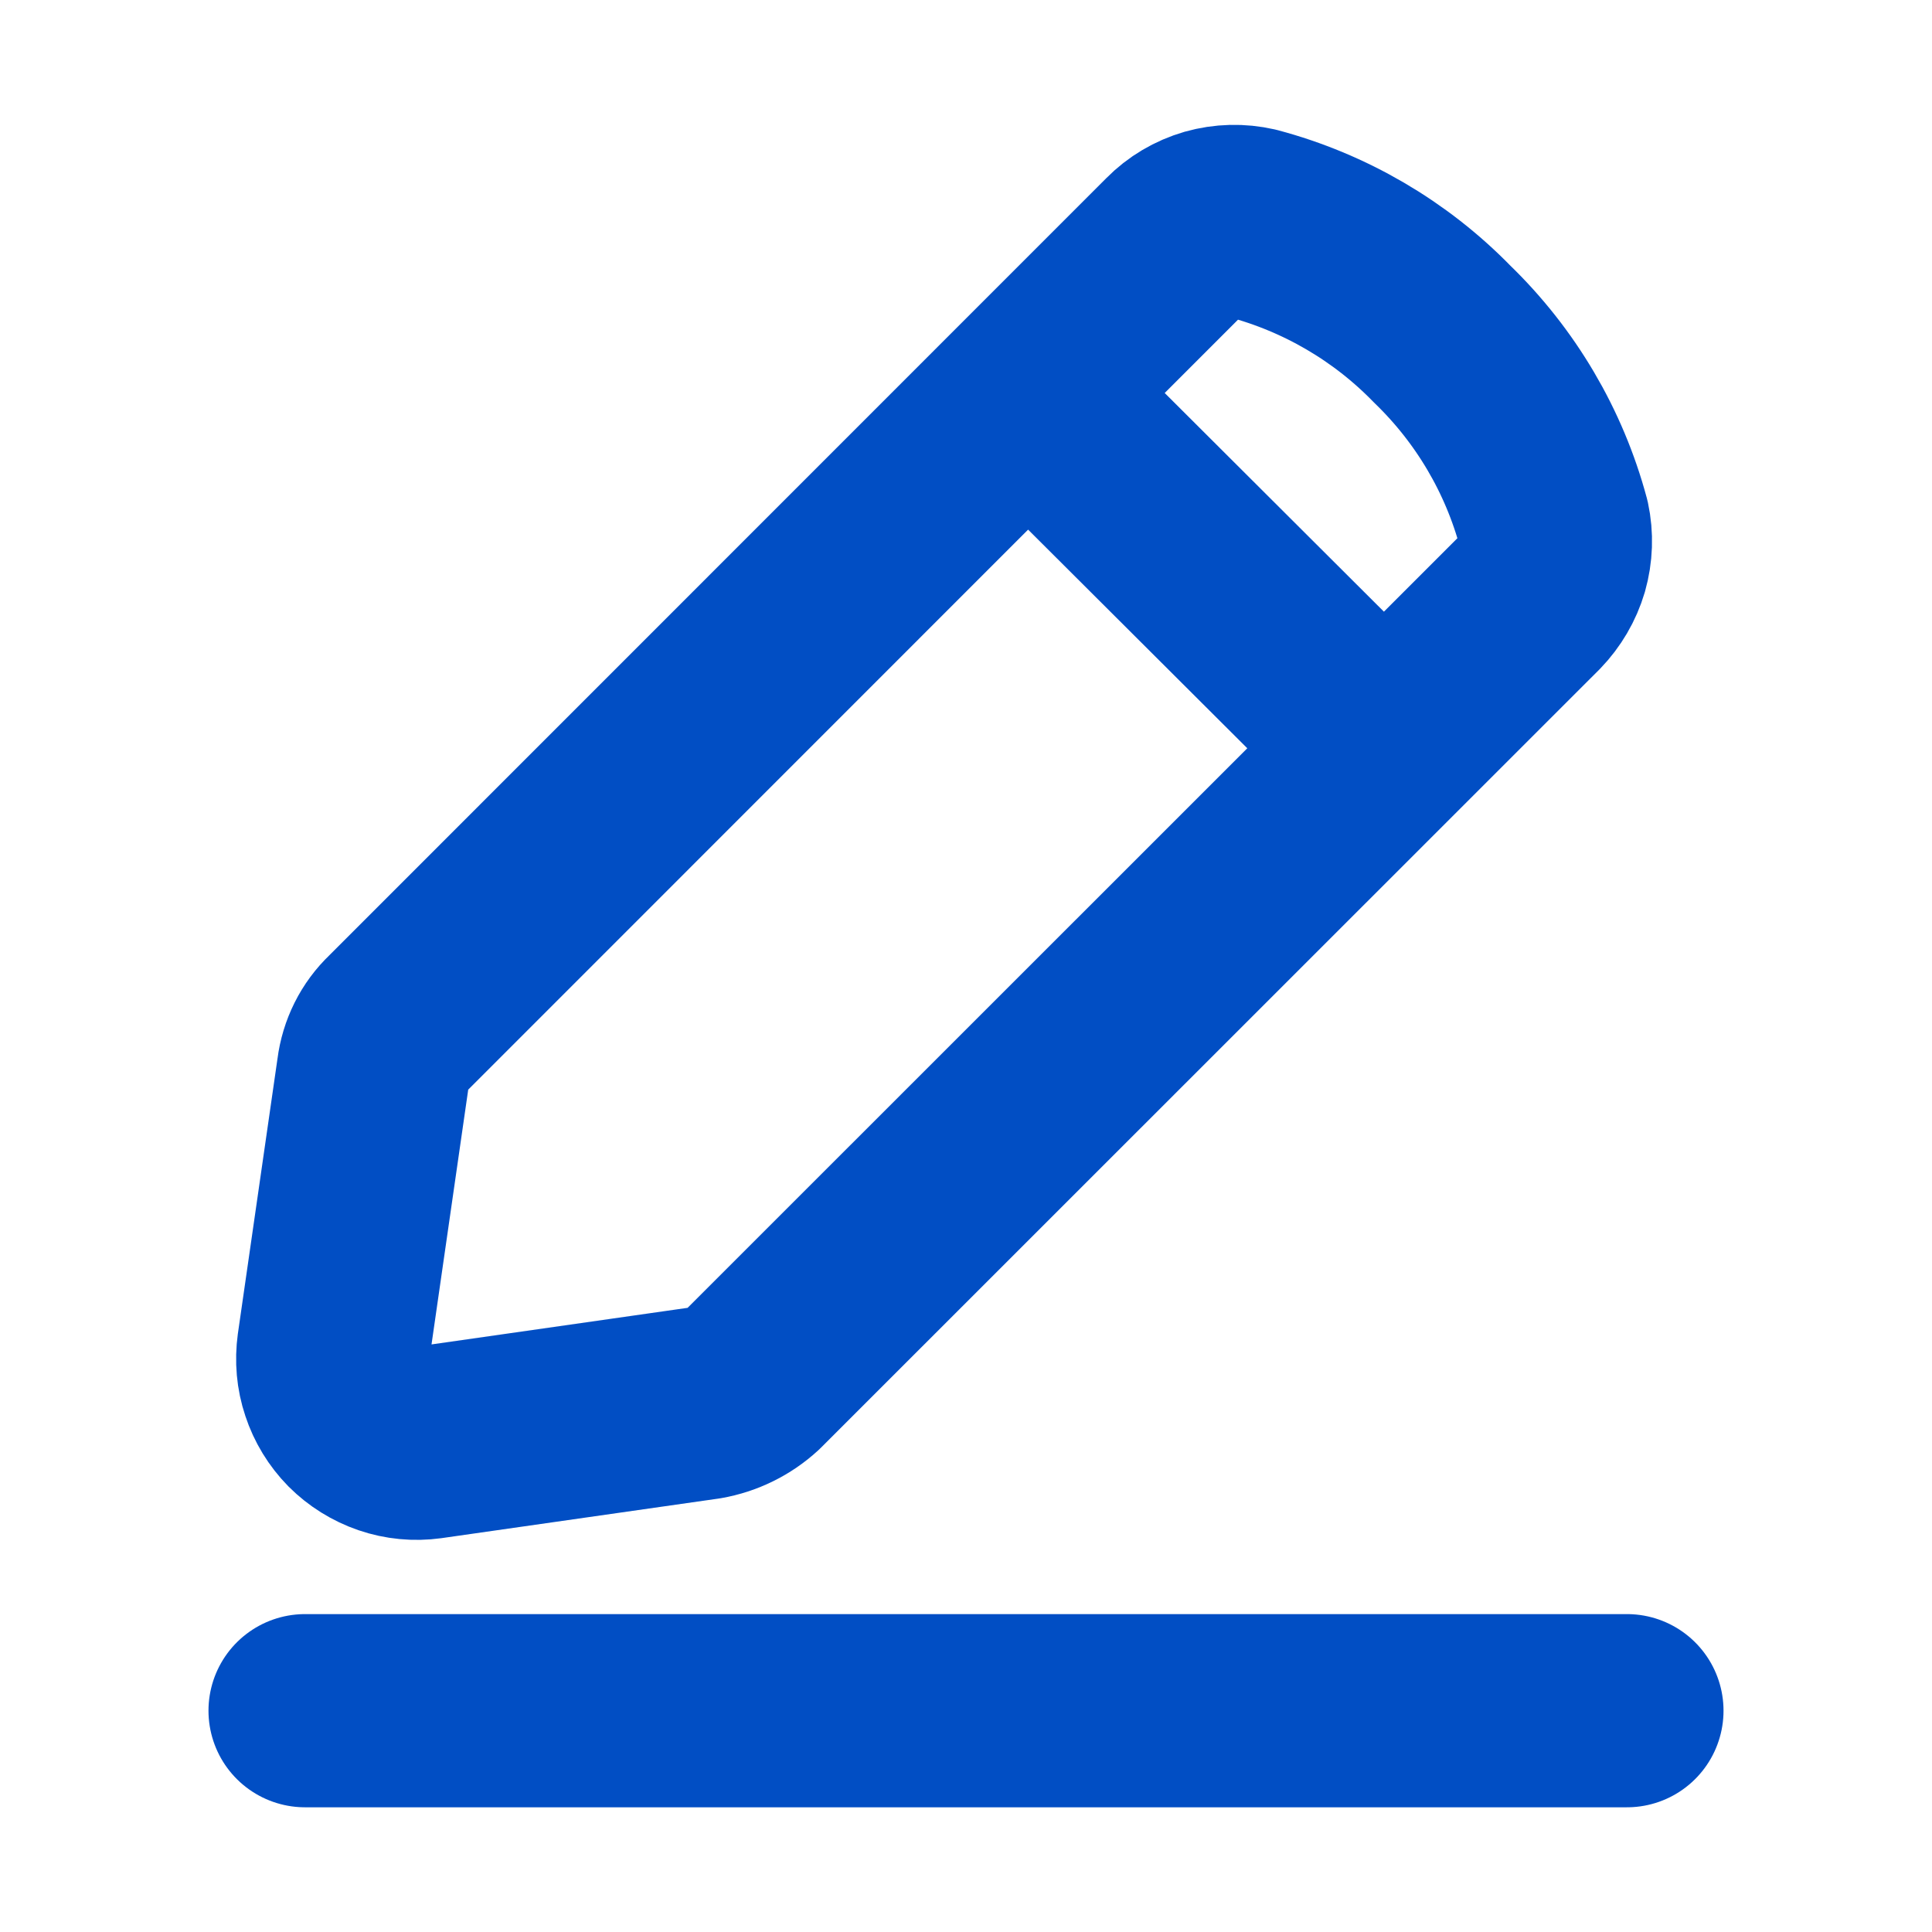 <svg width="11" height="11" viewBox="0 0 11 11" fill="none" xmlns="http://www.w3.org/2000/svg">
<path d="M5.856 2.241L7.877 4.257M1.737 9.74H9.263M1.899 7.67L2.125 6.101C2.138 5.998 2.185 5.903 2.26 5.832L6.689 1.402C6.746 1.344 6.817 1.302 6.896 1.279C6.974 1.257 7.056 1.255 7.135 1.273C7.544 1.382 7.916 1.599 8.211 1.902C8.516 2.197 8.735 2.568 8.845 2.978C8.862 3.057 8.859 3.139 8.837 3.217C8.814 3.295 8.772 3.366 8.716 3.424L4.286 7.853C4.21 7.923 4.115 7.97 4.012 7.988L2.437 8.213C2.364 8.223 2.289 8.216 2.219 8.192C2.149 8.168 2.085 8.128 2.033 8.076C1.981 8.023 1.942 7.959 1.919 7.889C1.895 7.818 1.889 7.744 1.899 7.67Z" stroke="#014EC4" stroke-width="1.1" stroke-linecap="round" stroke-linejoin="round"/>
</svg>
